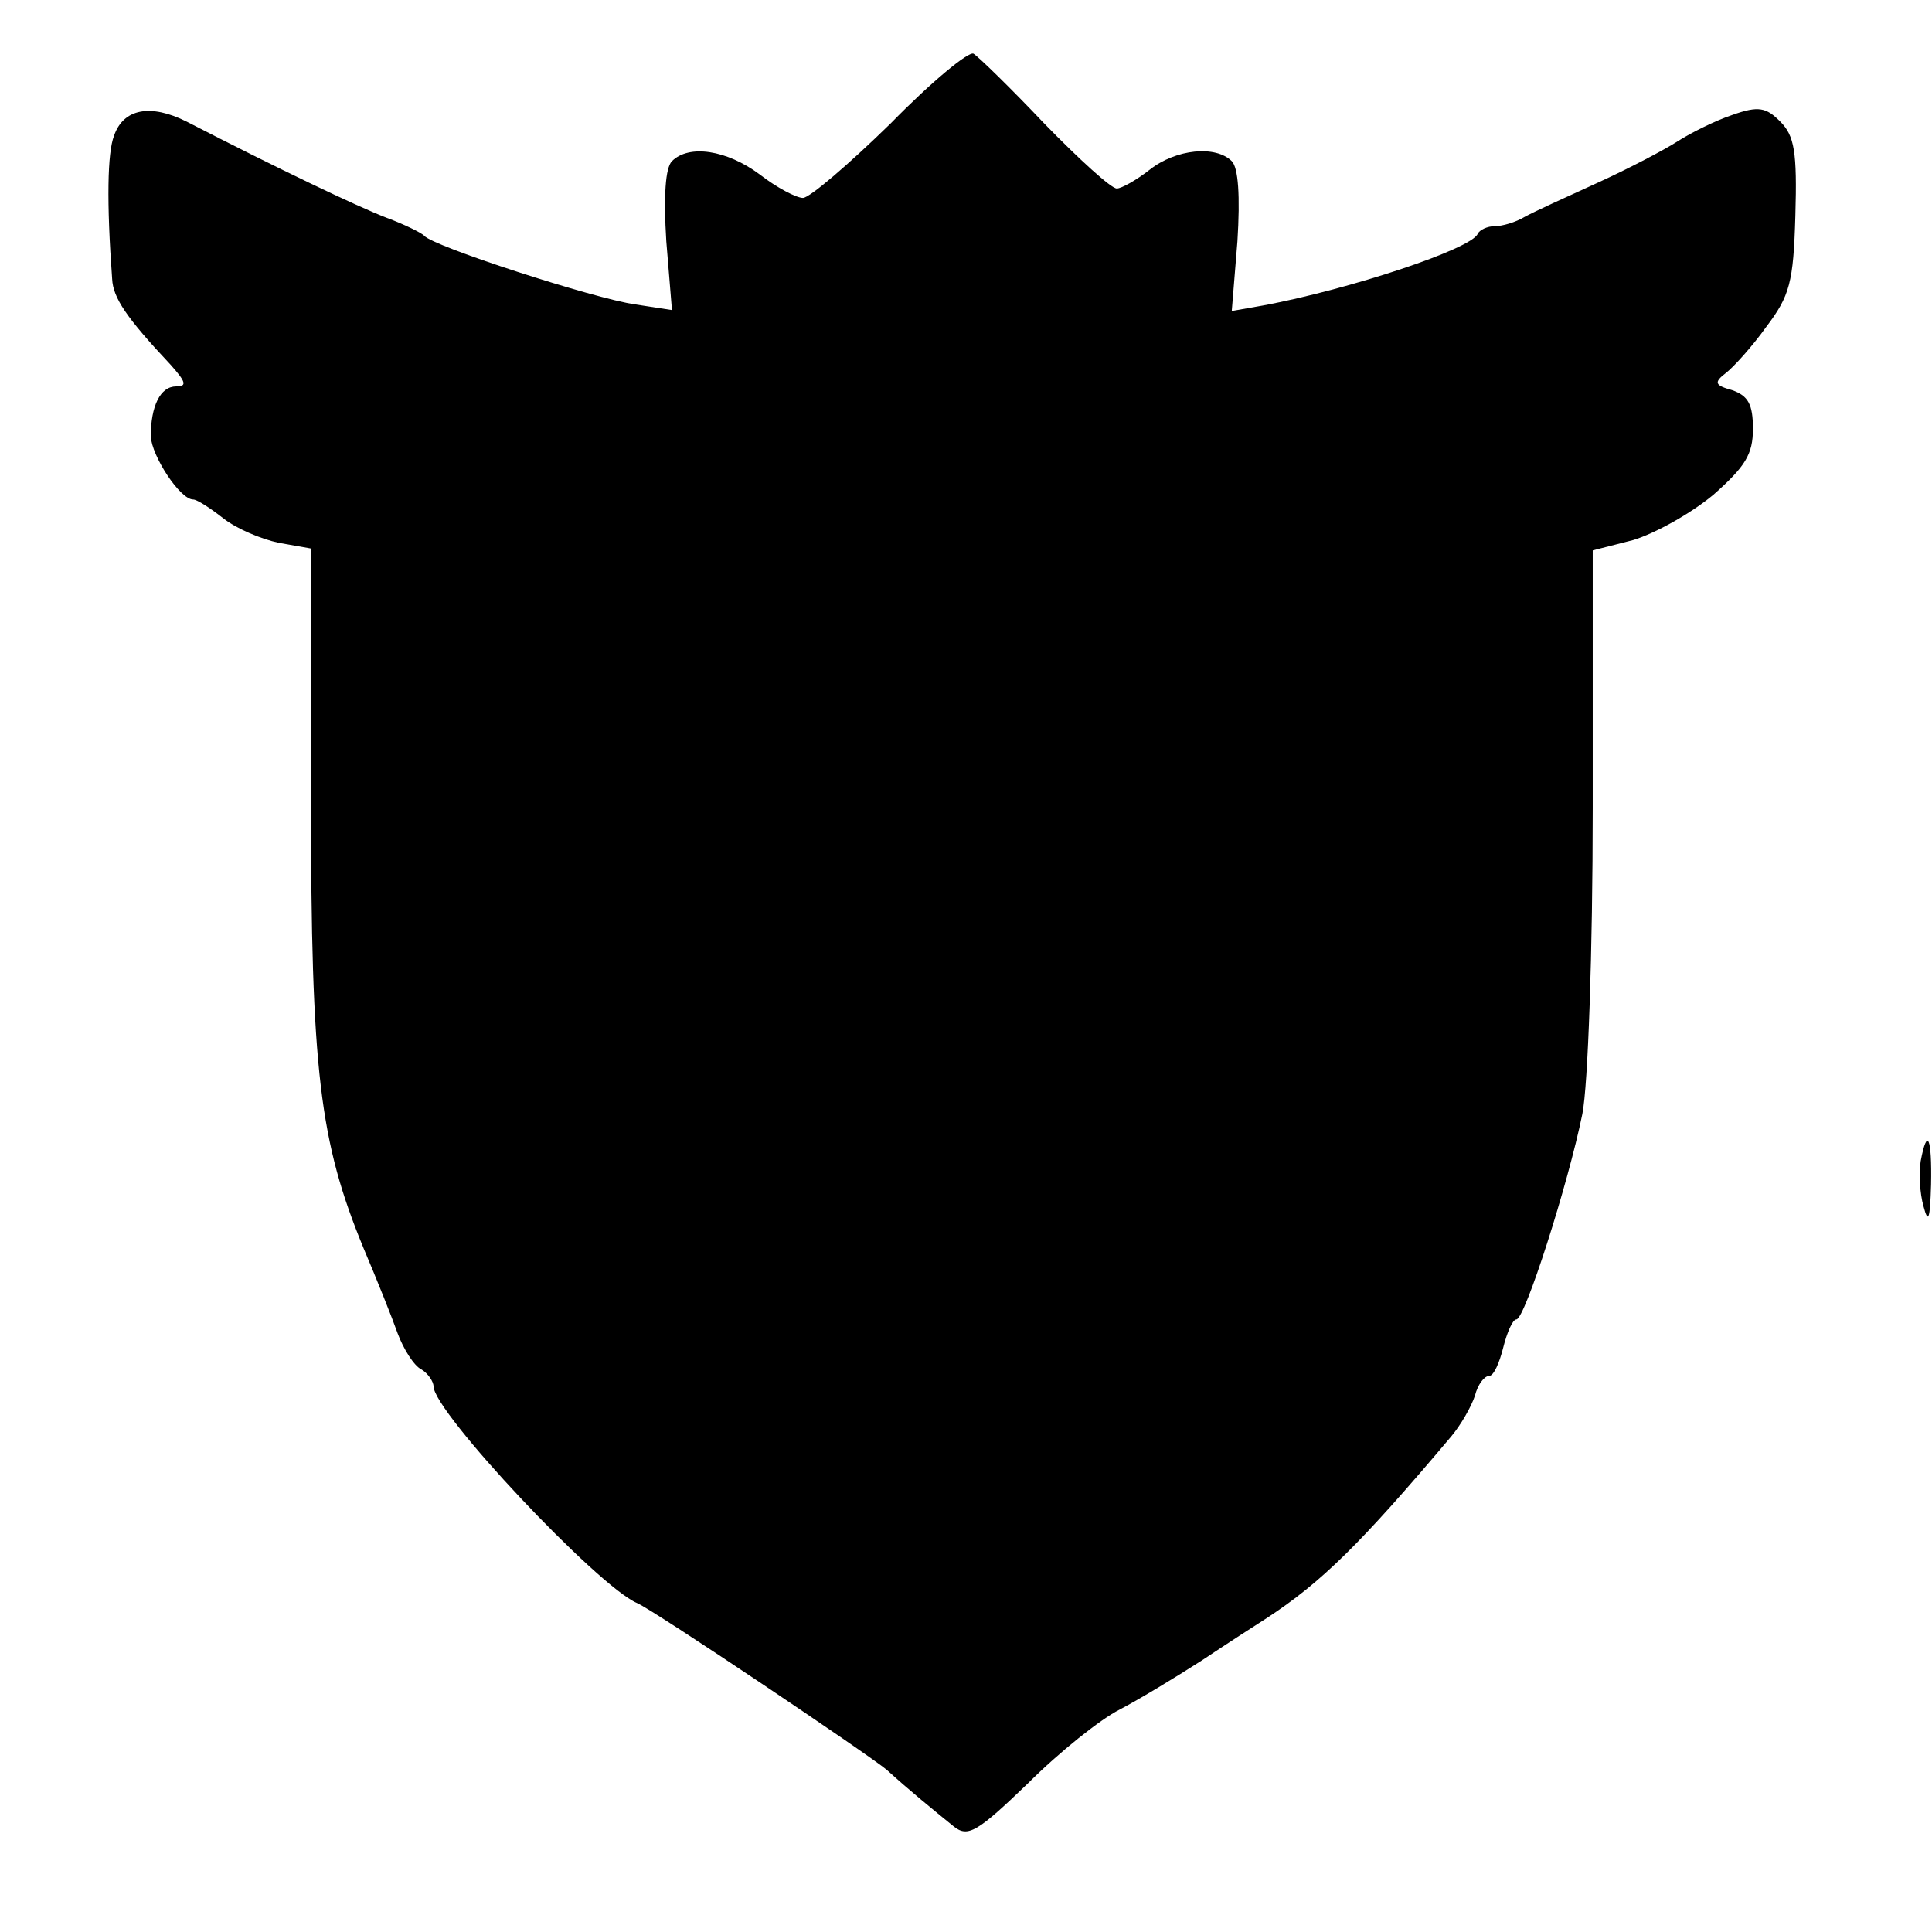 <?xml version="1.0" standalone="no"?>
<!DOCTYPE svg PUBLIC "-//W3C//DTD SVG 20010904//EN"
 "http://www.w3.org/TR/2001/REC-SVG-20010904/DTD/svg10.dtd">
<svg version="1.0" xmlns="http://www.w3.org/2000/svg"
 width="205pt" height="205pt" viewBox="0 0 205 205"
 preserveAspectRatio="xMidYMid meet">
<g transform="translate(0,205) scale(0.1,-0.1)"
fill="#000000" stroke="none">
<path d="M945 1919 c-44 -43 -86 -79 -93 -79 -7 0 -28 11 -46 25 -35 26 -75
32 -93 14 -7 -7 -9 -37 -6 -85 l6 -73 -39 6 c-43 6 -216 62 -224 73 -3 3 -21
12 -40 19 -31 12 -113 51 -212 102 -38 19 -67 14 -77 -15 -7 -18 -8 -70 -2
-152 1 -20 15 -41 62 -91 16 -18 18 -23 6 -23 -17 0 -27 -21 -27 -53 1 -21 31
-67 45 -67 4 0 18 -9 32 -20 14 -11 40 -22 59 -26 l34 -6 0 -267 c0 -288 9
-362 56 -476 14 -33 30 -73 36 -90 6 -16 17 -34 25 -38 7 -4 13 -13 13 -18 0
-27 174 -212 216 -230 17 -7 246 -161 265 -177 23 -21 50 -43 71 -60 15 -12
25 -6 79 46 33 33 77 68 97 78 21 11 59 34 87 52 27 18 58 38 69 45 58 38 99
78 196 193 10 12 21 31 25 43 3 12 10 21 15 21 5 0 11 14 15 30 4 16 10 30 14
30 9 0 55 144 70 218 6 30 11 172 11 325 l0 273 43 11 c23 7 61 28 85 48 34
30 42 43 42 70 0 26 -5 35 -22 41 -18 5 -20 8 -7 18 8 6 28 28 43 49 25 33 29
47 31 118 2 68 -1 85 -16 100 -15 15 -23 17 -51 7 -18 -6 -44 -19 -58 -28 -14
-9 -52 -29 -85 -44 -33 -15 -68 -31 -77 -36 -10 -6 -24 -10 -32 -10 -8 0 -16
-4 -18 -8 -6 -16 -136 -59 -227 -76 l-34 -6 6 74 c3 48 1 78 -6 85 -17 17 -59
13 -87 -9 -14 -11 -30 -20 -35 -20 -6 0 -40 31 -77 69 -36 38 -70 71 -75 74
-5 3 -45 -30 -88 -74z"/>
<path d="M2038 818 c-2 -13 -1 -34 3 -48 5 -19 7 -14 8 23 1 50 -4 62 -11 25z"/>
</g>
</svg>
